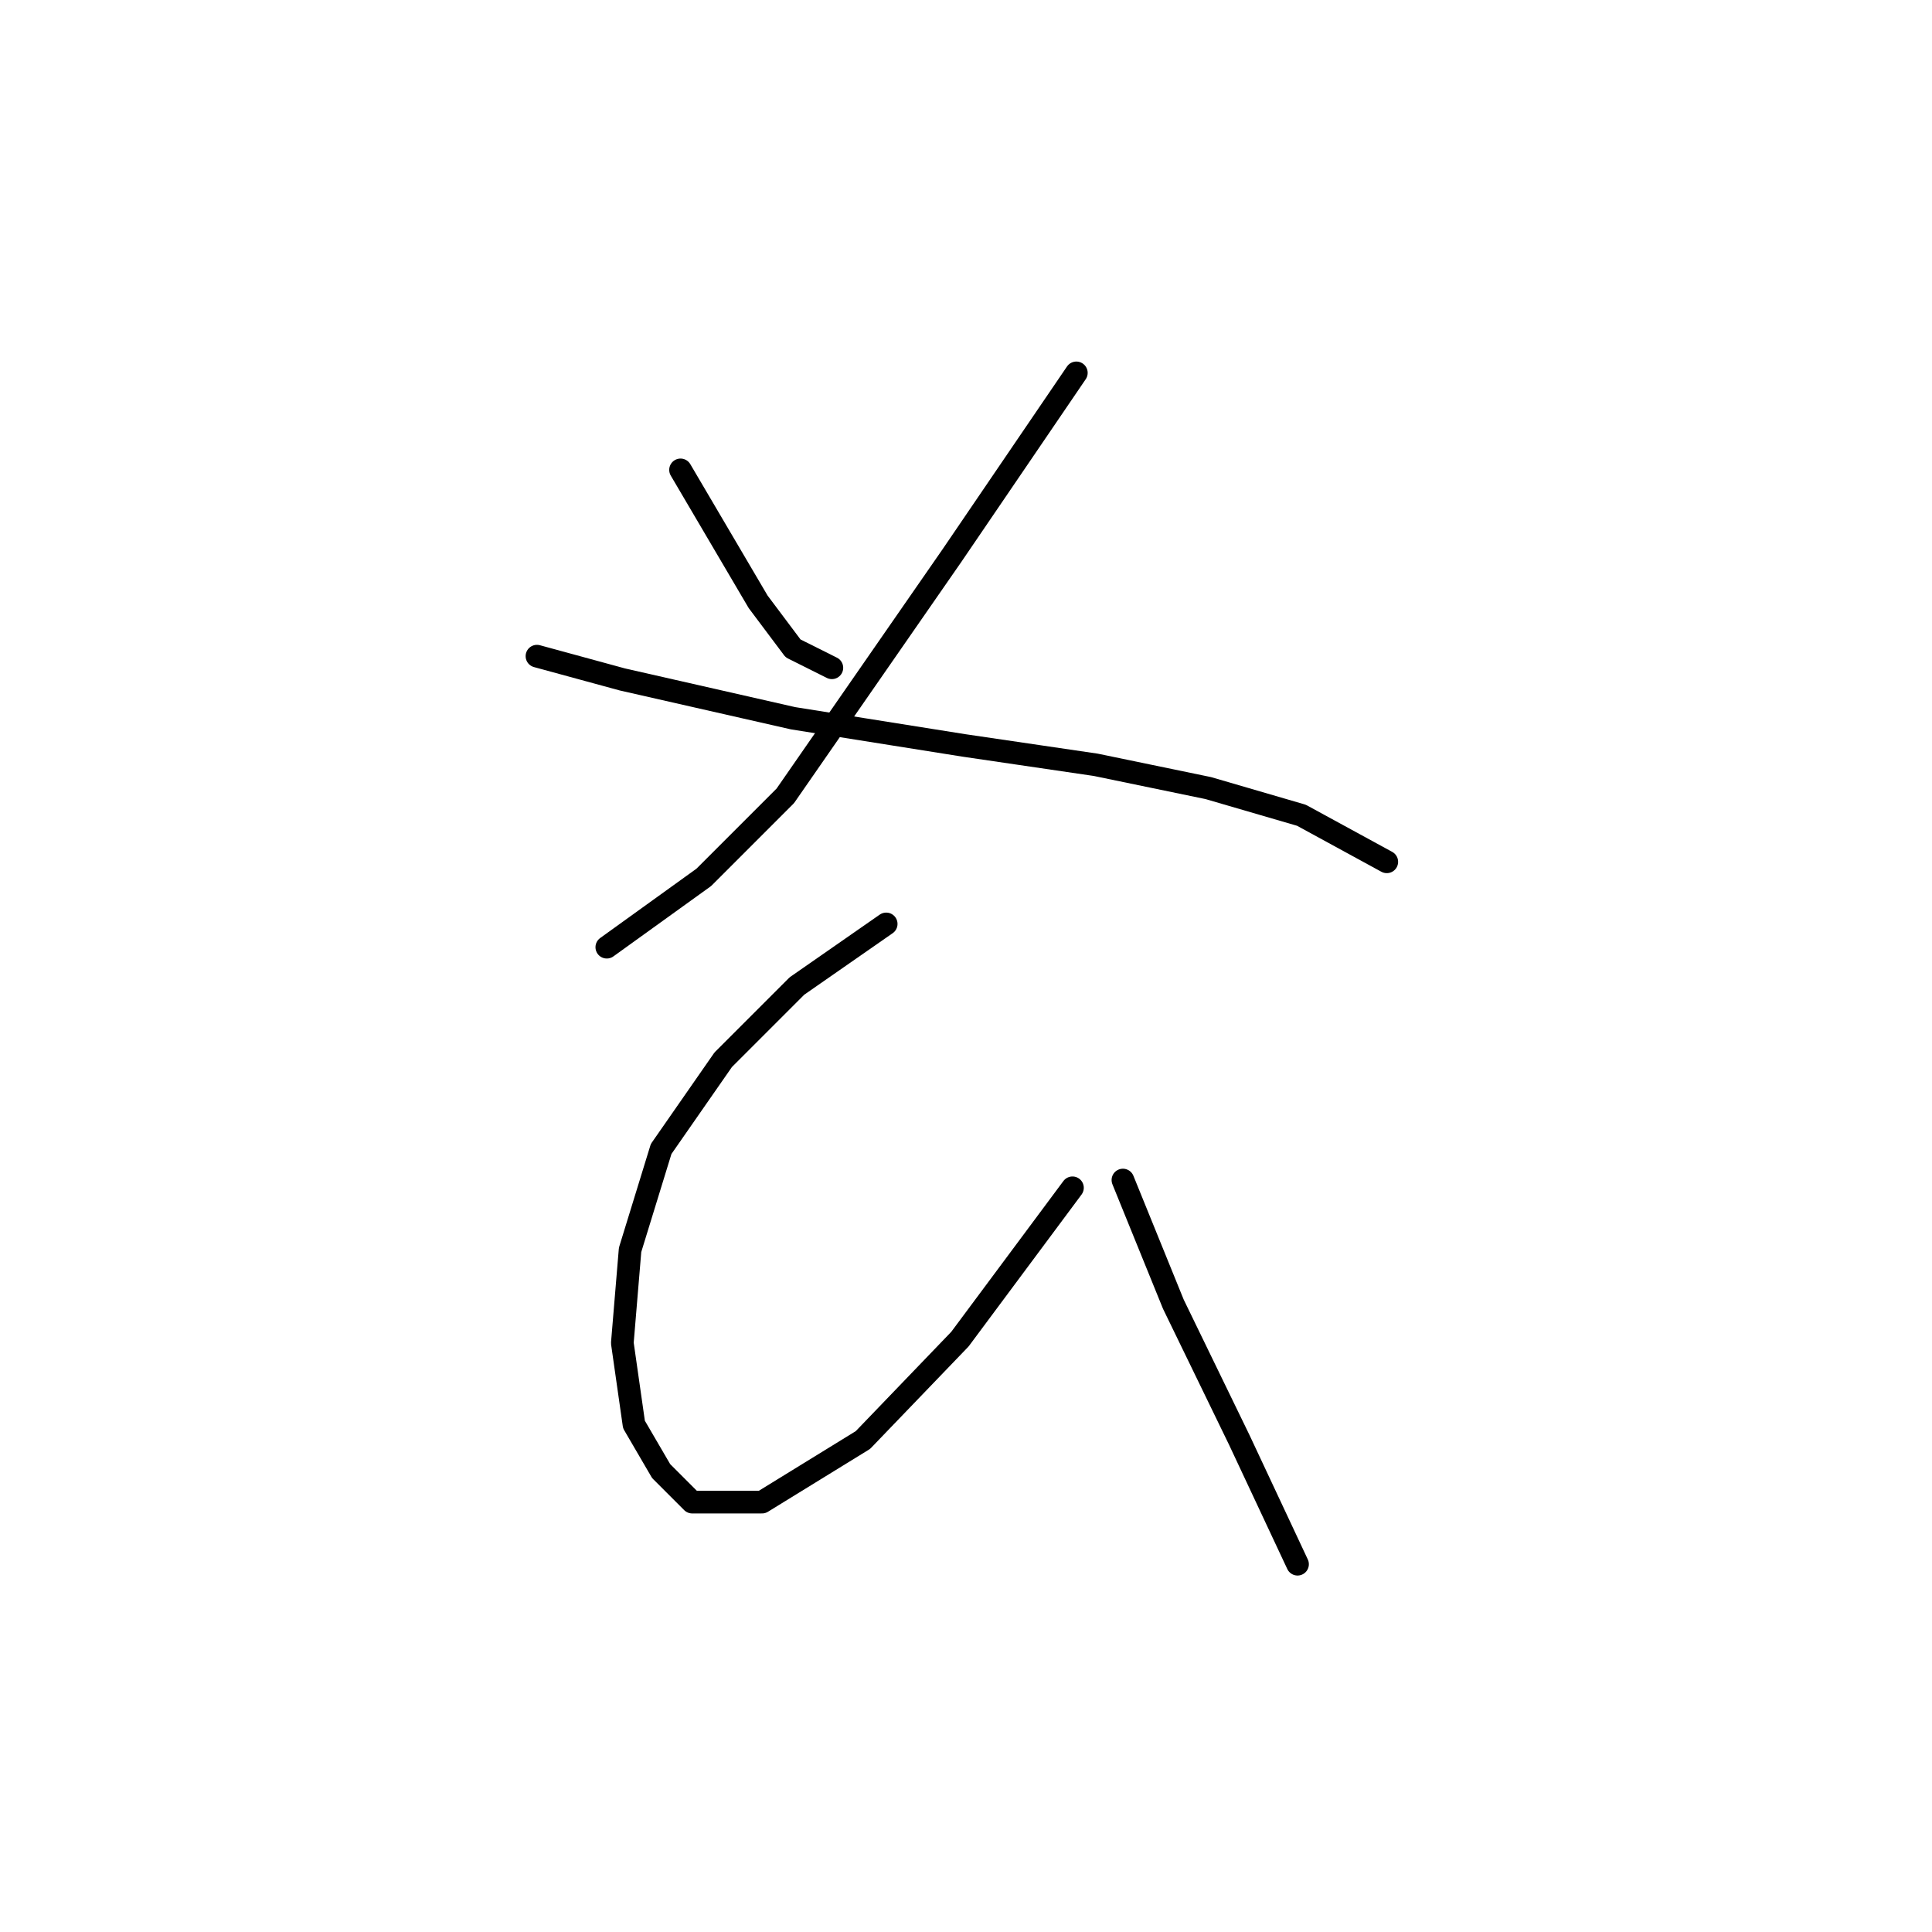 <?xml version="1.0" standalone="no"?>
    <svg width="256" height="256" xmlns="http://www.w3.org/2000/svg" version="1.1">
    <polyline stroke="black" stroke-width="3" stroke-linecap="round" fill="transparent" stroke-linejoin="round" points="90.174 62.262 95.316 71.004 100.458 79.745 105.086 85.915 110.228 88.486 110.228 88.486 " />
        <polyline stroke="black" stroke-width="3" stroke-linecap="round" fill="transparent" stroke-linejoin="round" points="142.622 49.407 126.168 73.575 104.057 105.455 93.259 116.253 80.404 125.509 80.404 125.509 " />
        <polyline stroke="black" stroke-width="3" stroke-linecap="round" fill="transparent" stroke-linejoin="round" points="71.149 86.944 82.461 90.029 105.086 95.171 127.71 98.77 145.193 101.341 160.105 104.426 172.446 108.026 183.758 114.196 183.758 114.196 " />
        <polyline stroke="black" stroke-width="3" stroke-linecap="round" fill="transparent" stroke-linejoin="round" points="117.426 122.423 105.6 130.65 95.83 140.42 87.603 152.247 83.489 165.616 82.461 177.957 84.004 188.755 87.603 194.925 91.717 199.039 100.972 199.039 114.341 190.812 127.196 177.442 142.108 157.389 142.108 157.389 " />
        <polyline stroke="black" stroke-width="3" stroke-linecap="round" fill="transparent" stroke-linejoin="round" points="148.792 156.36 155.477 172.815 164.218 190.812 171.931 207.266 171.931 207.266 " />
        </svg>